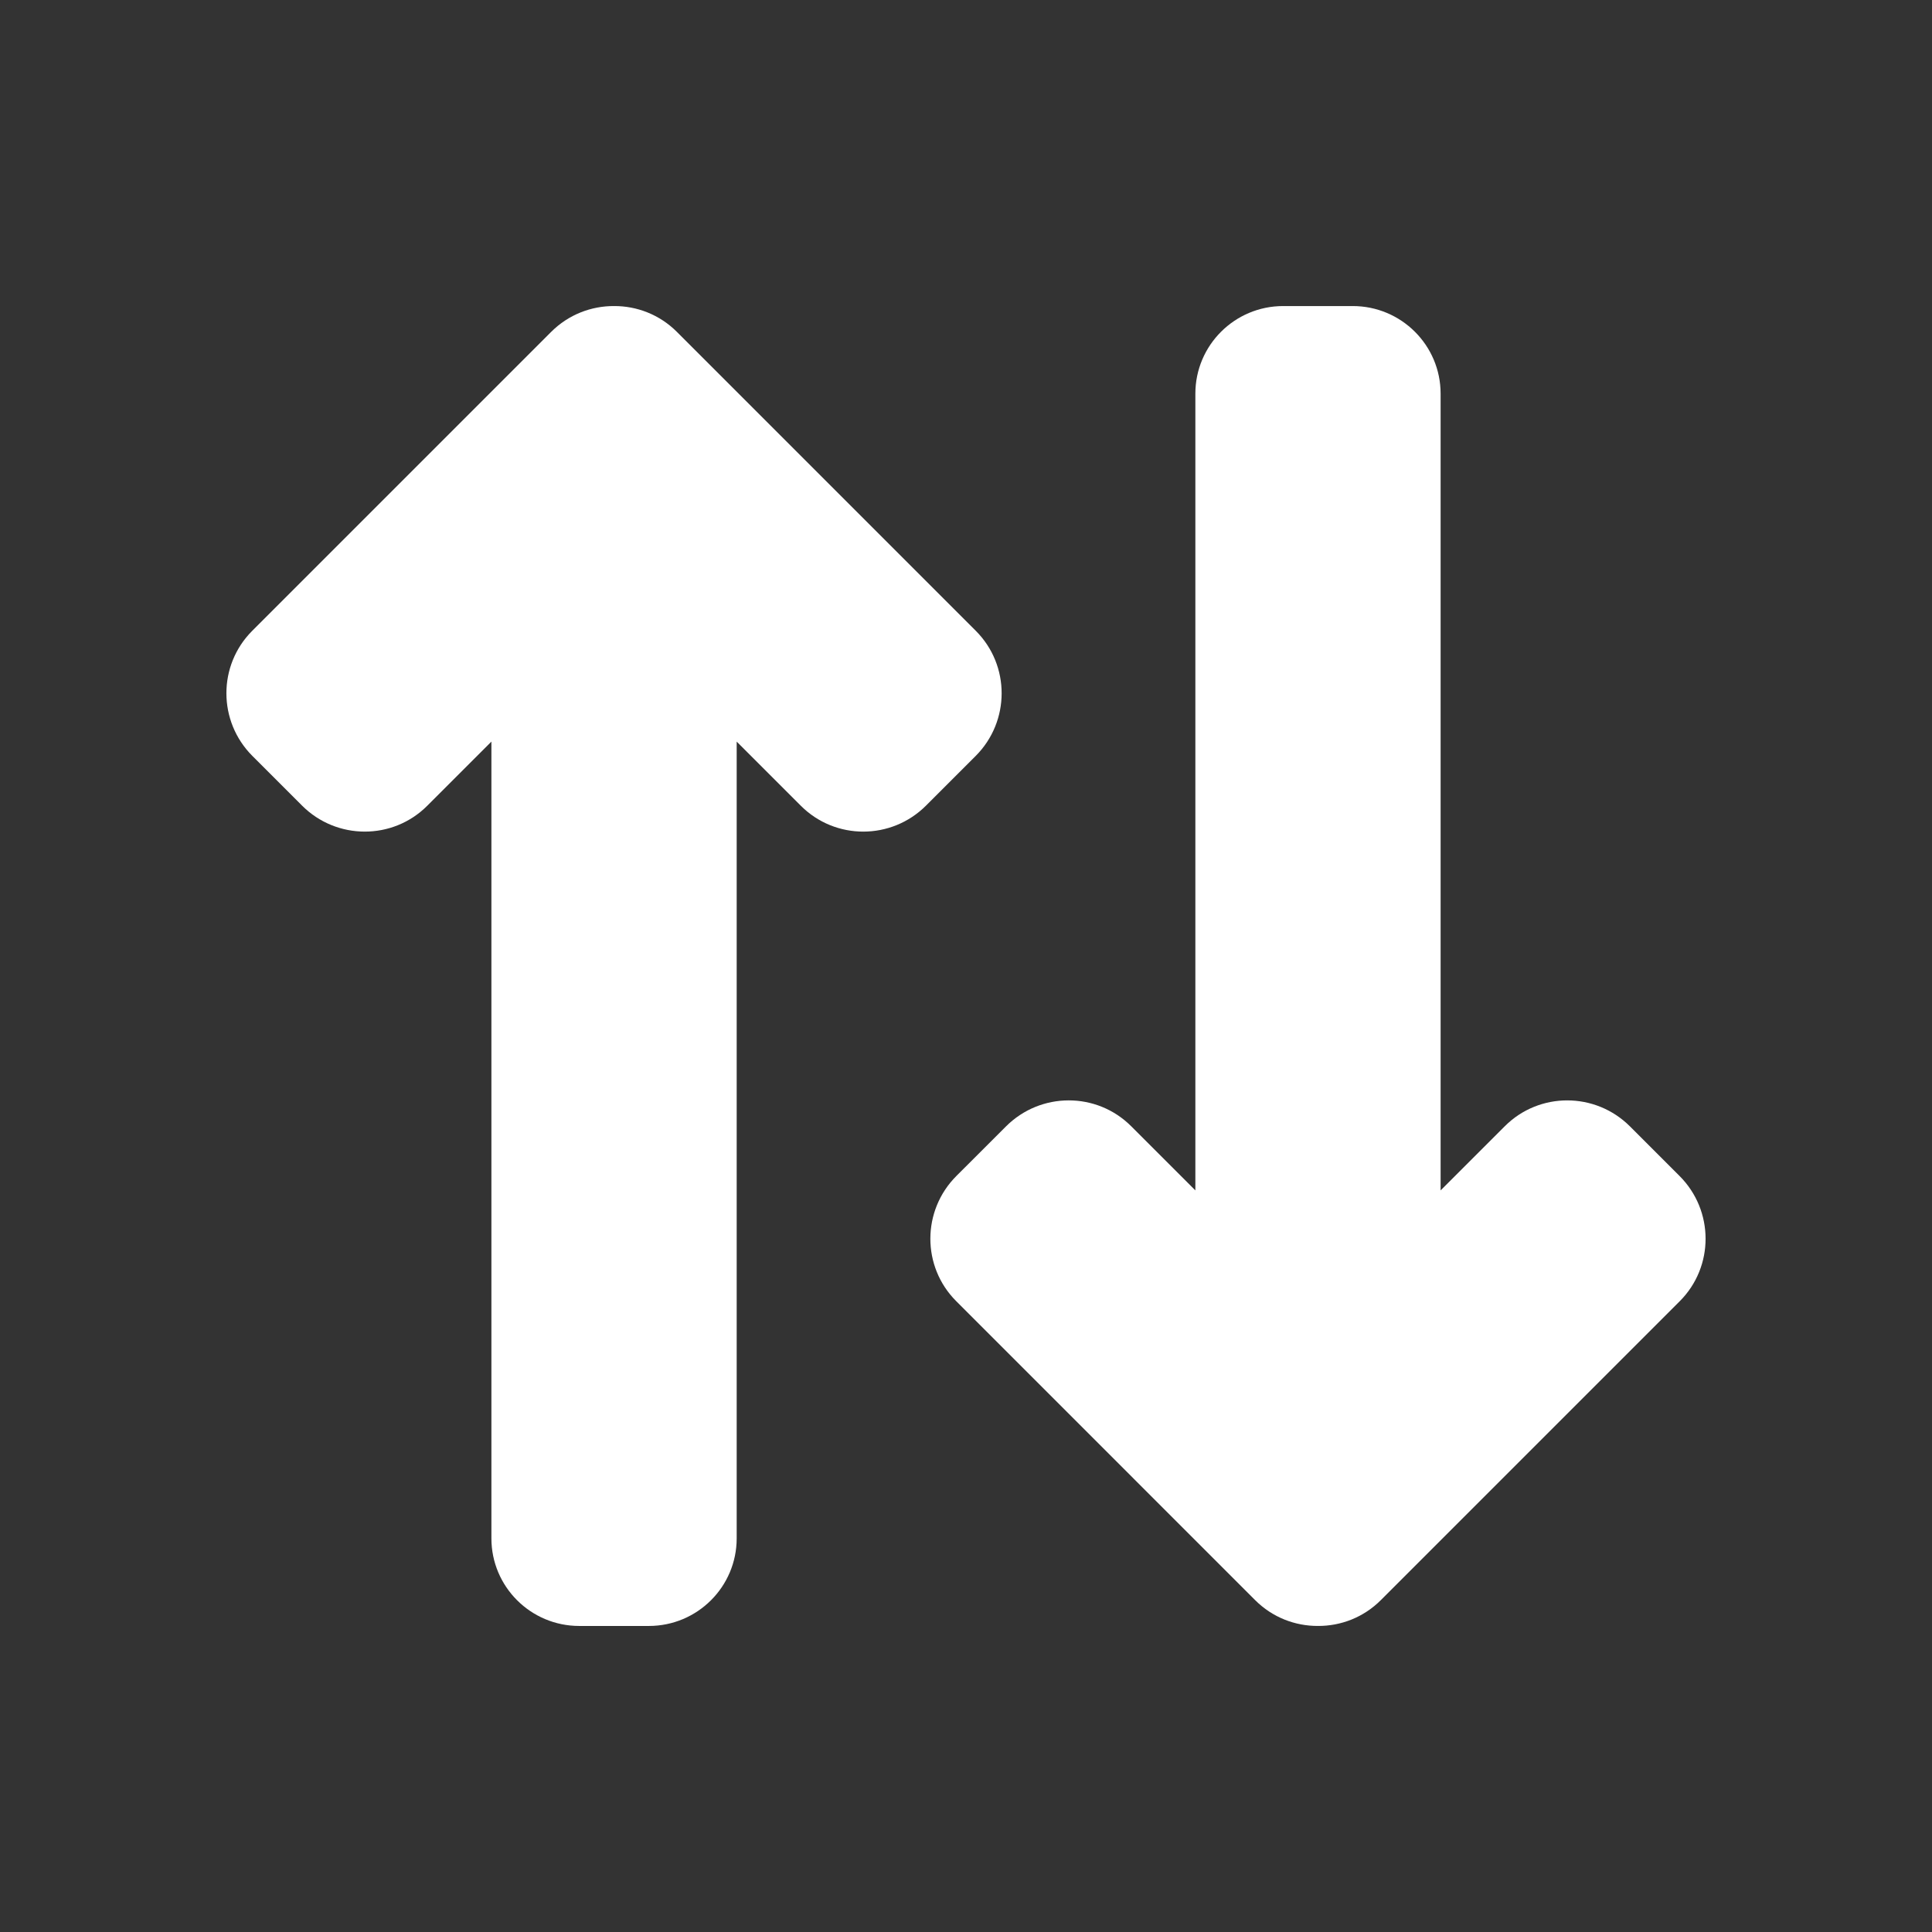 <?xml version="1.0" ?><!DOCTYPE svg  PUBLIC '-//W3C//DTD SVG 1.1//EN'  'http://www.w3.org/Graphics/SVG/1.1/DTD/svg11.dtd'><svg enable-background="new 0 0 128 128" height="128px" id="Layer_1" version="1.1" viewBox="0 0 128 128" width="128px" xml:space="preserve" xmlns="http://www.w3.org/2000/svg" xmlns:xlink="http://www.w3.org/1999/xlink"><rect x="0" y="0" width="128" height="128" fill="#333333" stroke="none"/><g><path d="M111.276,77.913l-3.286-3.286c-2.293-2.292-6.006-2.299-8.292-0.013l-4.254,4.253V26.081   c0-3.204-2.606-5.804-5.822-5.804h-4.608c-3.213,0-5.818,2.6-5.818,5.804v52.785l-4.254-4.252c-2.287-2.287-6-2.279-8.292,0.013   l-3.288,3.285c-2.292,2.295-2.299,6.006-0.011,8.293l19.807,19.81c1.147,1.147,2.656,1.716,4.163,1.708   c1.507,0.007,3.013-0.561,4.161-1.709l19.809-19.809C113.574,83.92,113.569,80.207,111.276,77.913z" fill="#FFF"/><path d="M16.724,50.086l3.287,3.287c2.293,2.292,6.005,2.299,8.292,0.014l4.254-4.253v52.786   c0,3.205,2.606,5.804,5.821,5.804h4.609c3.214,0,5.82-2.599,5.82-5.804V49.134l4.253,4.252c2.287,2.287,6,2.279,8.292-0.014   l3.287-3.286c2.292-2.293,2.298-6.004,0.011-8.292L44.843,21.985c-1.147-1.146-2.656-1.716-4.162-1.708   c-1.508-0.006-3.014,0.562-4.163,1.709L16.71,41.794C14.425,44.08,14.43,47.793,16.724,50.086z" fill="#FFF"/></g></svg>
